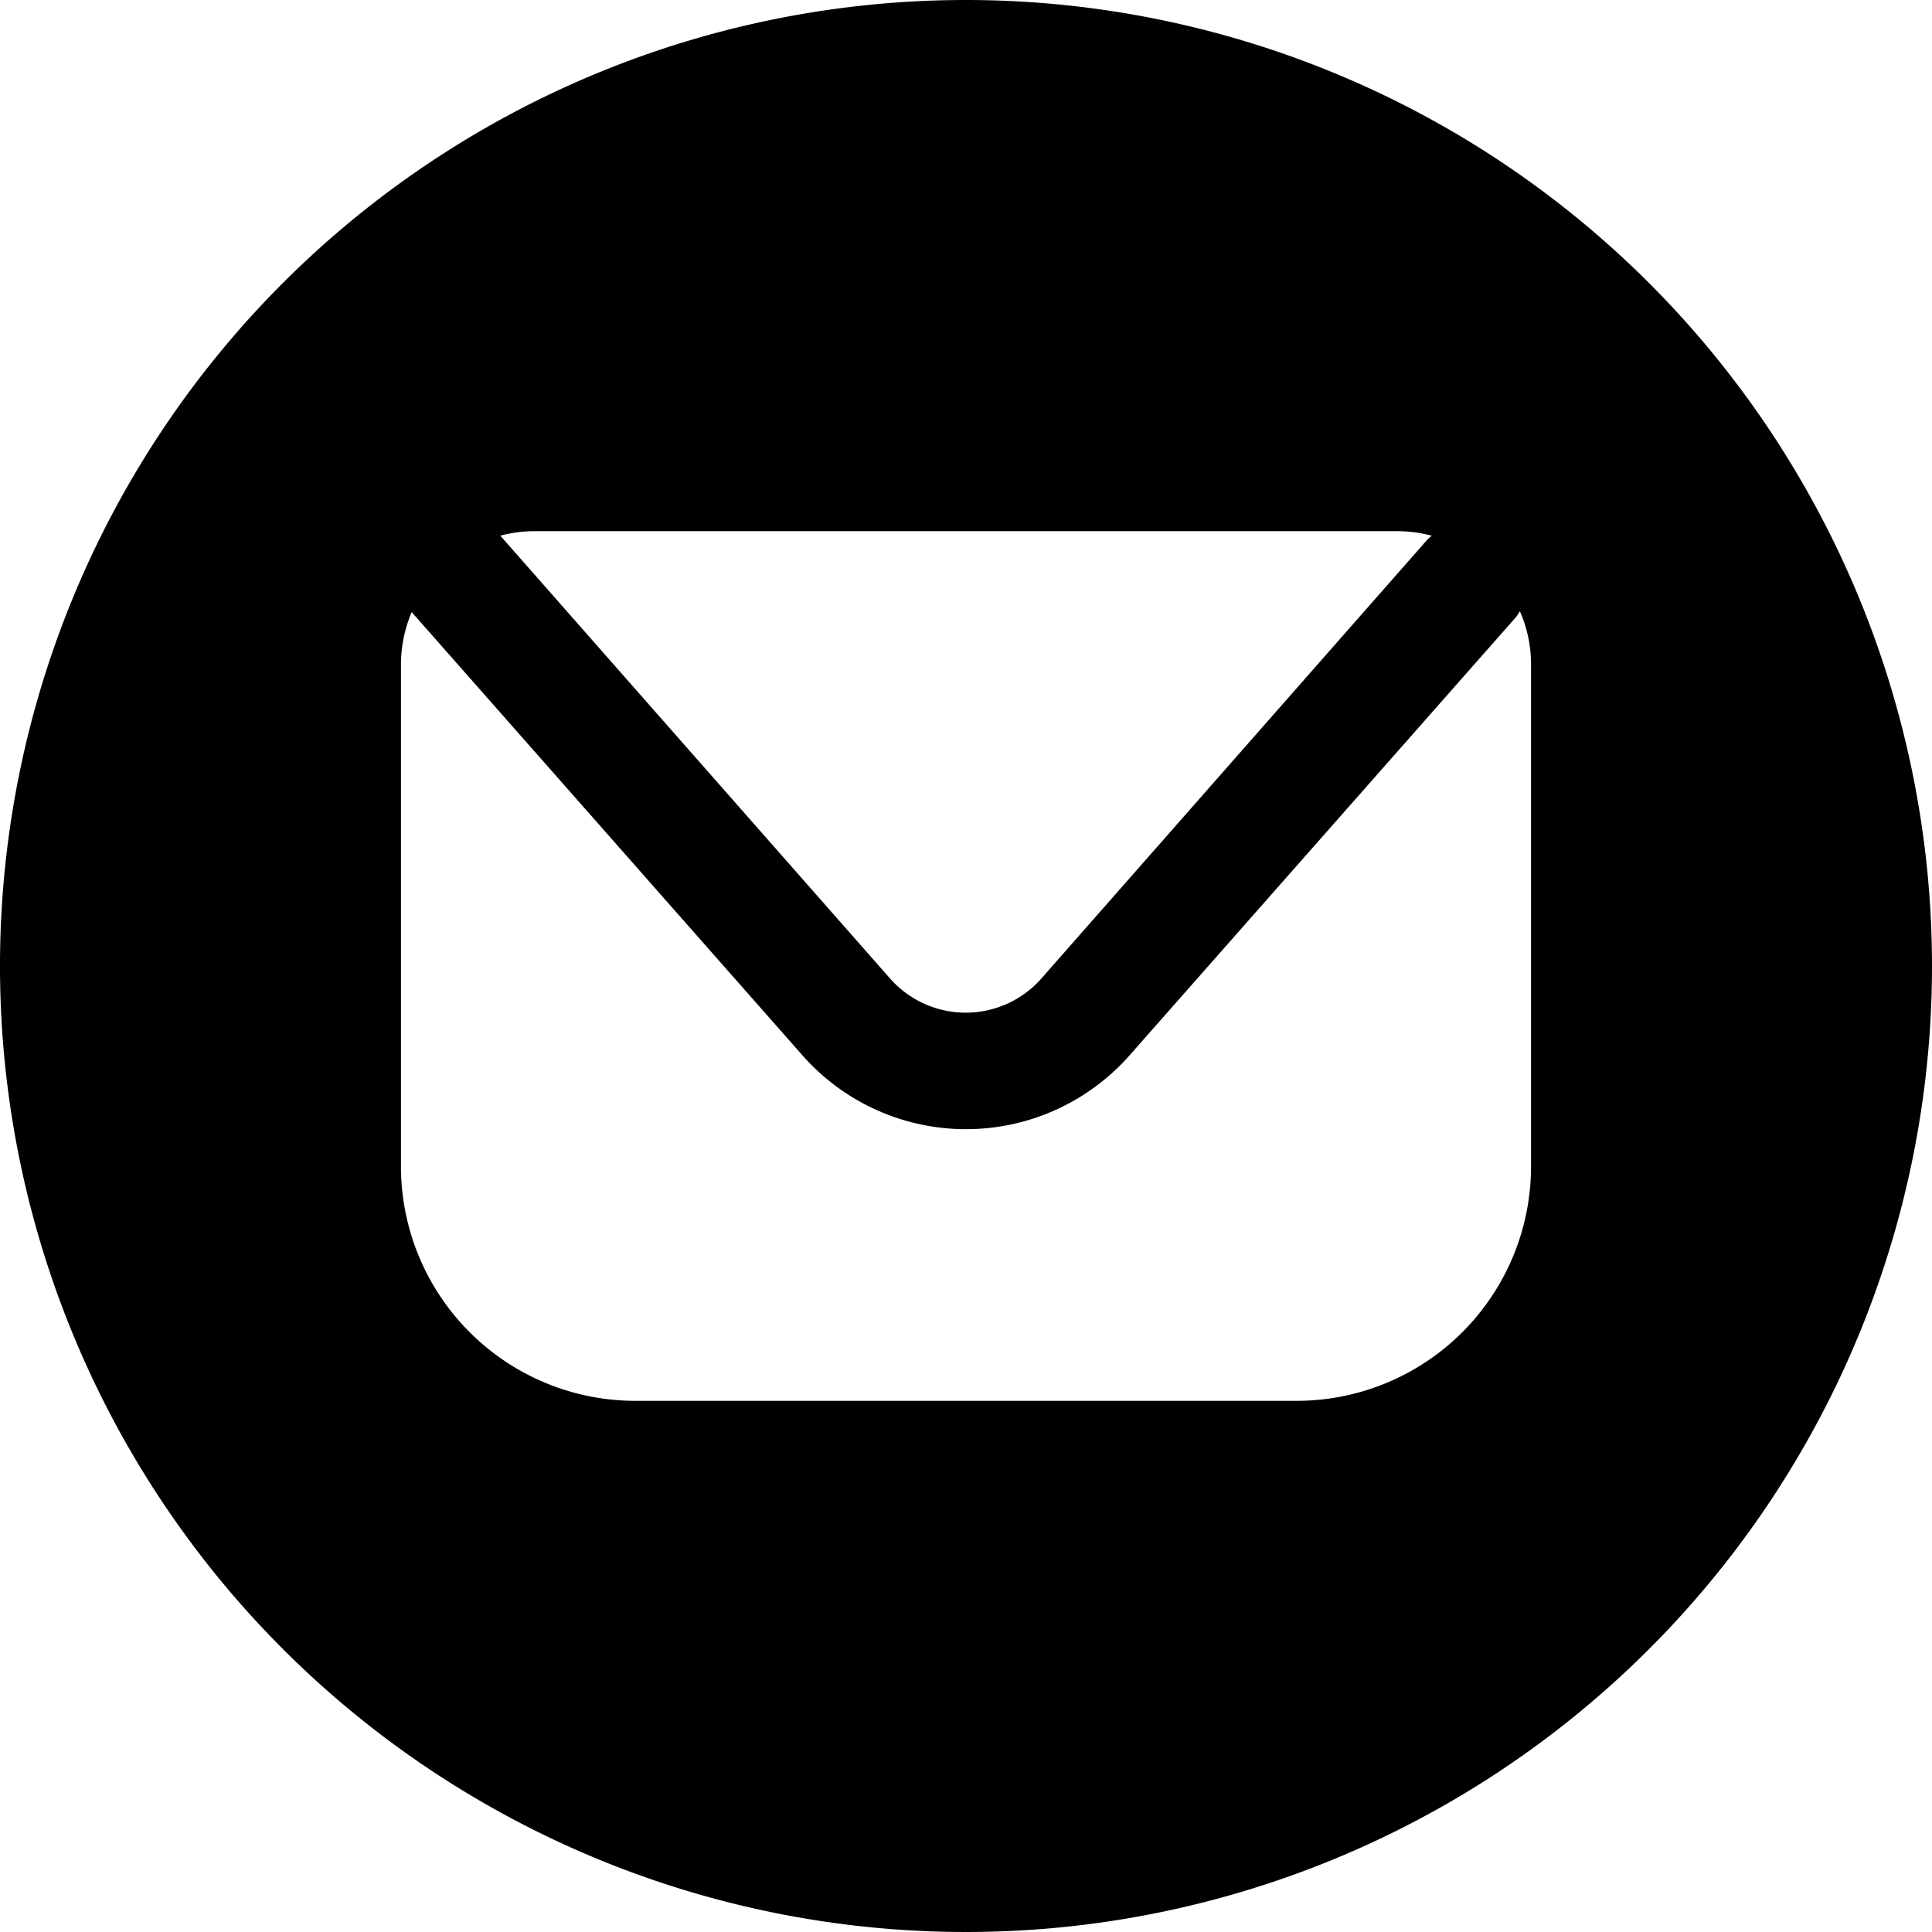 <svg xmlns="http://www.w3.org/2000/svg" viewBox="0 0 102.68 102.68"><g id="Layer_2" data-name="Layer 2"><g id="ELEMENTS"><path d="M51.34,0a51.34,51.34,0,1,0,51.34,51.34A51.35,51.35,0,0,0,51.34,0Zm-23,28.23H74.26a7.28,7.28,0,0,1,1.83.24c-.08.08-.17.14-.24.22L55.35,52a5.36,5.36,0,0,1-8.05,0L26.59,28.47A7.09,7.09,0,0,1,28.38,28.23ZM81.37,62A12.46,12.46,0,0,1,68.9,74.45H33.78A12.46,12.46,0,0,1,21.31,62V35.32a7.17,7.17,0,0,1,.57-2.79L42.64,56.08a11.59,11.59,0,0,0,17.4,0L80.55,32.82c.09-.11.15-.22.23-.33a7,7,0,0,1,.59,2.83Z"/></g></g></svg>